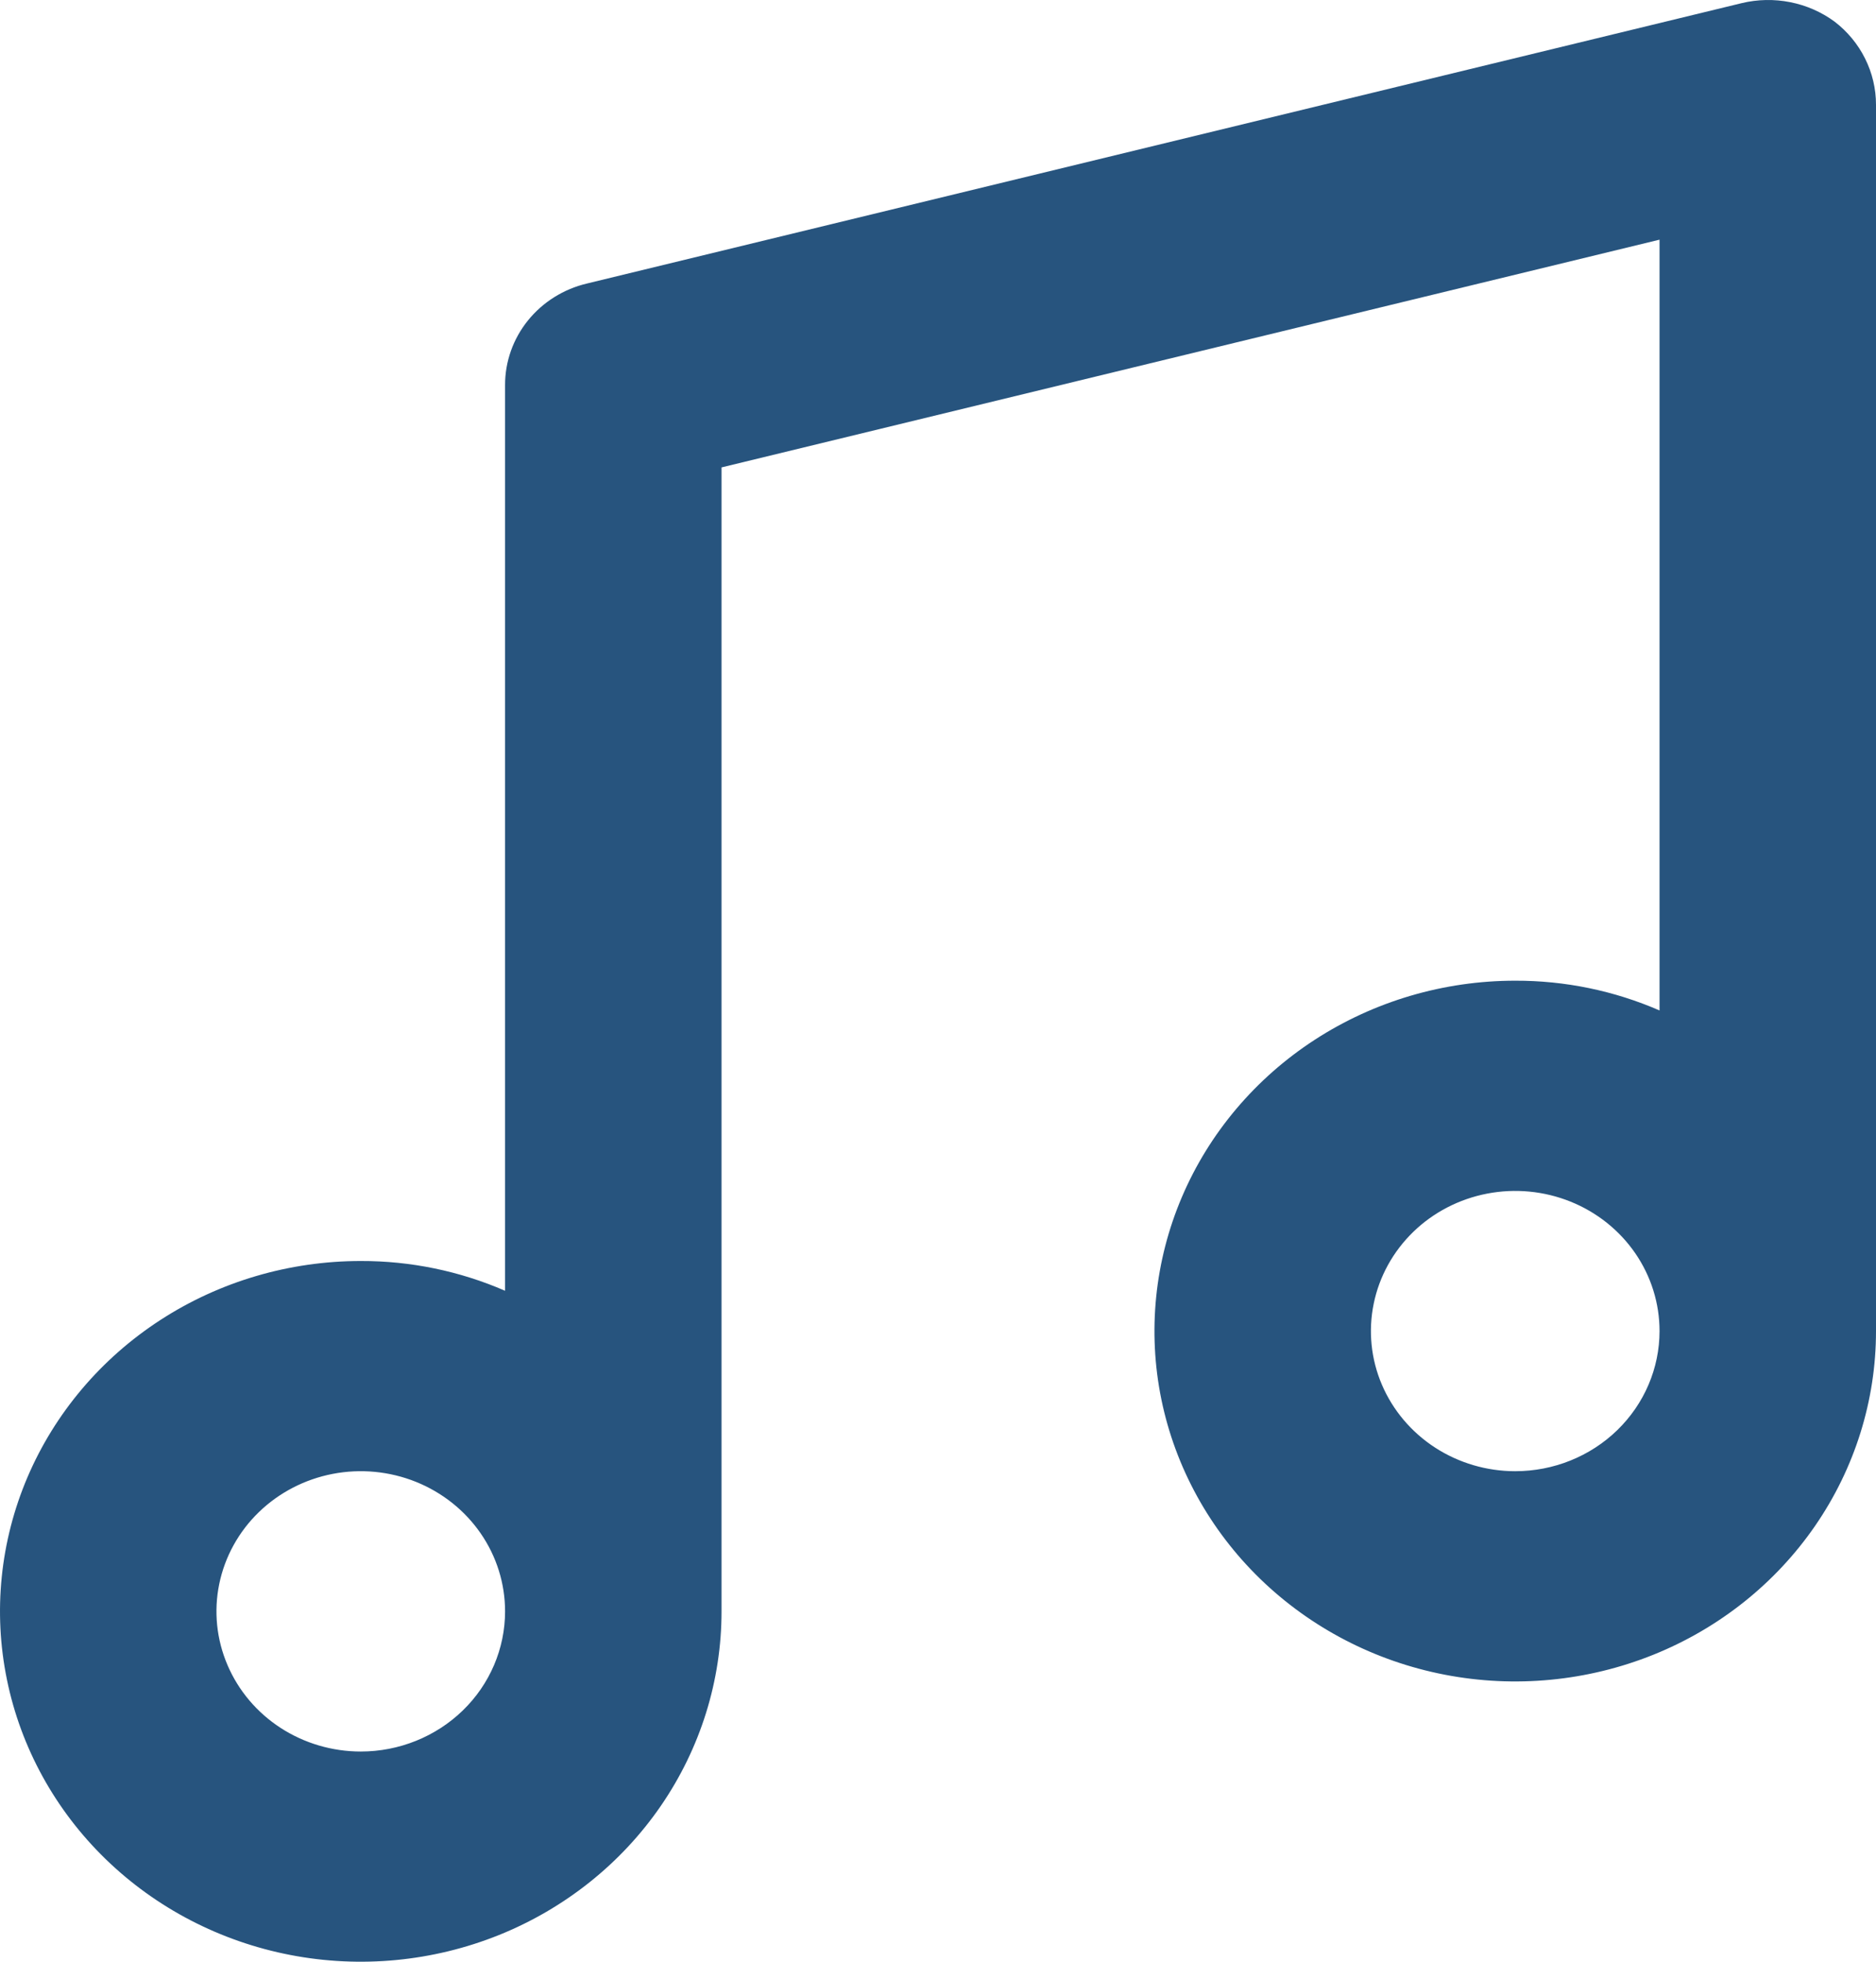 <svg width="44" height="46" viewBox="0 0 44 46" fill="none" xmlns="http://www.w3.org/2000/svg">
<path d="M43.027 0.506C42.72 0.281 42.365 0.125 41.988 0.051C41.611 -0.024 41.221 -0.016 40.848 0.074L13.771 6.647C13.221 6.776 12.732 7.082 12.383 7.514C12.034 7.946 11.845 8.48 11.846 9.029V30.267C10.782 29.804 9.628 29.566 8.462 29.569C6.788 29.569 5.152 30.05 3.761 30.953C2.369 31.856 1.285 33.139 0.644 34.64C0.004 36.142 -0.164 37.793 0.163 39.387C0.489 40.981 1.295 42.445 2.478 43.594C3.662 44.743 5.169 45.525 6.811 45.842C8.452 46.159 10.153 45.996 11.7 45.375C13.246 44.753 14.567 43.7 15.497 42.349C16.427 40.998 16.923 39.409 16.923 37.784V10.96L38.923 5.62V23.694C37.859 23.231 36.705 22.993 35.538 22.996C33.865 22.996 32.229 23.478 30.837 24.381C29.446 25.284 28.361 26.567 27.721 28.068C27.081 29.569 26.913 31.221 27.239 32.815C27.566 34.408 28.372 35.872 29.555 37.021C30.739 38.17 32.246 38.953 33.888 39.27C35.529 39.587 37.23 39.424 38.777 38.802C40.323 38.18 41.644 37.127 42.574 35.776C43.504 34.425 44 32.837 44 31.212V2.457C44 2.081 43.913 1.711 43.744 1.373C43.576 1.035 43.33 0.738 43.027 0.506ZM8.462 41.071C7.792 41.071 7.138 40.878 6.581 40.517C6.025 40.156 5.591 39.642 5.335 39.042C5.078 38.441 5.011 37.781 5.142 37.143C5.273 36.506 5.595 35.92 6.068 35.461C6.542 35.001 7.145 34.688 7.801 34.561C8.458 34.434 9.138 34.499 9.757 34.748C10.375 34.997 10.904 35.418 11.276 35.959C11.648 36.499 11.846 37.134 11.846 37.784C11.846 38.656 11.49 39.492 10.855 40.108C10.22 40.724 9.359 41.071 8.462 41.071ZM35.538 34.498C34.869 34.498 34.215 34.305 33.658 33.944C33.102 33.583 32.668 33.07 32.411 32.469C32.155 31.869 32.088 31.208 32.219 30.571C32.349 29.933 32.672 29.348 33.145 28.888C33.618 28.428 34.222 28.116 34.878 27.989C35.535 27.862 36.215 27.927 36.834 28.176C37.452 28.424 37.981 28.846 38.353 29.386C38.725 29.927 38.923 30.562 38.923 31.212C38.923 32.083 38.566 32.919 37.932 33.535C37.297 34.152 36.436 34.498 35.538 34.498Z" fill="#27547E"/>
</svg>
